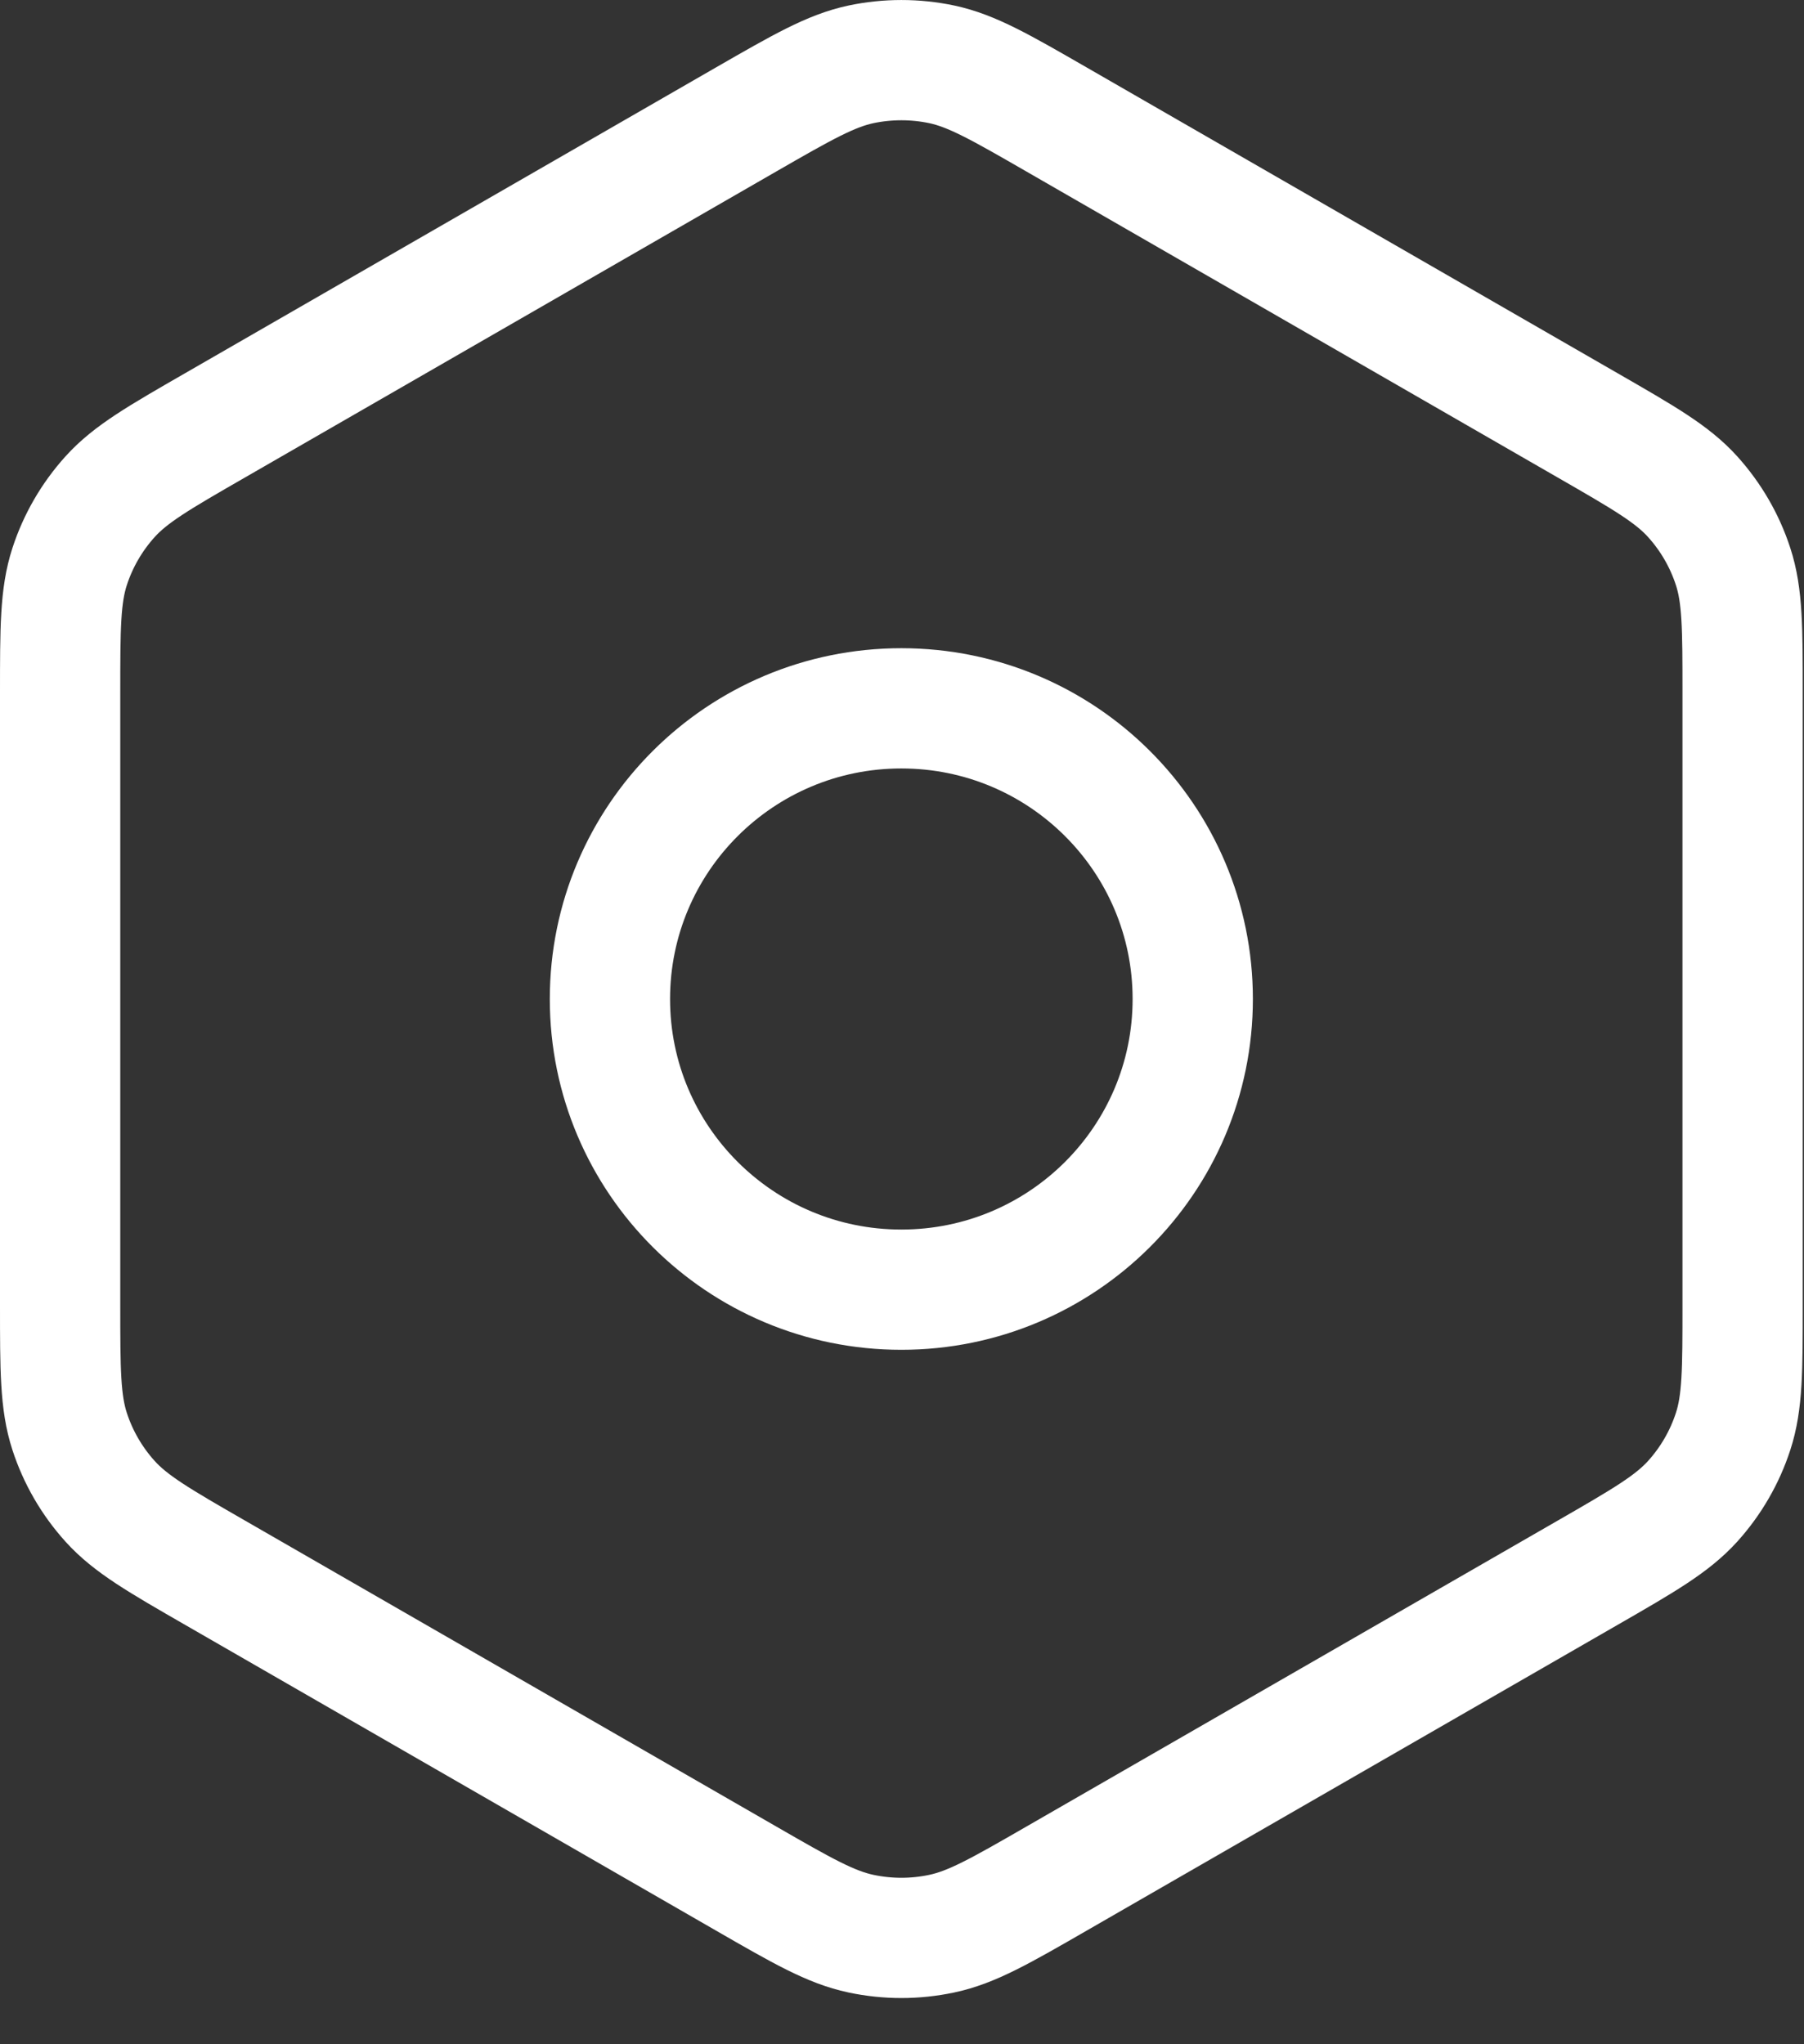<svg width="30" height="34" viewBox="0 0 30 34" fill="none" xmlns="http://www.w3.org/2000/svg">
  <rect x="0" y="0" width="30" height="34" fill="#333333" stroke="none"/>
  <path d="M17.575 31.242L26.395 26.162C27.337 25.62 27.806 25.348 28.149 24.969C28.452 24.633 28.681 24.238 28.821 23.808C28.979 23.324 28.979 22.783 28.979 21.703V11.528C28.979 10.448 28.979 9.907 28.821 9.423C28.681 8.993 28.452 8.598 28.149 8.262C27.808 7.884 27.339 7.614 26.406 7.077L17.573 1.989C16.632 1.447 16.162 1.177 15.661 1.07C15.218 0.977 14.761 0.977 14.318 1.07C13.817 1.177 13.346 1.447 12.404 1.989L3.582 7.071C2.642 7.612 2.172 7.883 1.83 8.262C1.527 8.598 1.298 8.993 1.158 9.423C1 9.908 1 10.451 1 11.536V21.696C1 22.781 1 23.323 1.158 23.808C1.298 24.238 1.527 24.633 1.83 24.969C2.172 25.348 2.642 25.62 3.584 26.162L12.404 31.242C13.346 31.785 13.817 32.055 14.318 32.161C14.761 32.255 15.218 32.255 15.661 32.161C16.162 32.055 16.633 31.785 17.575 31.242Z" stroke="white" stroke-width="2" stroke-linecap="round" stroke-linejoin="round" />
  <path d="M10.143 16.616C10.143 19.286 12.313 21.45 14.989 21.45C17.666 21.45 19.835 19.286 19.835 16.616C19.835 13.946 17.666 11.781 14.989 11.781C12.313 11.781 10.143 13.946 10.143 16.616Z" stroke="white" stroke-width="2" stroke-linecap="round" stroke-linejoin="round" />
</svg>